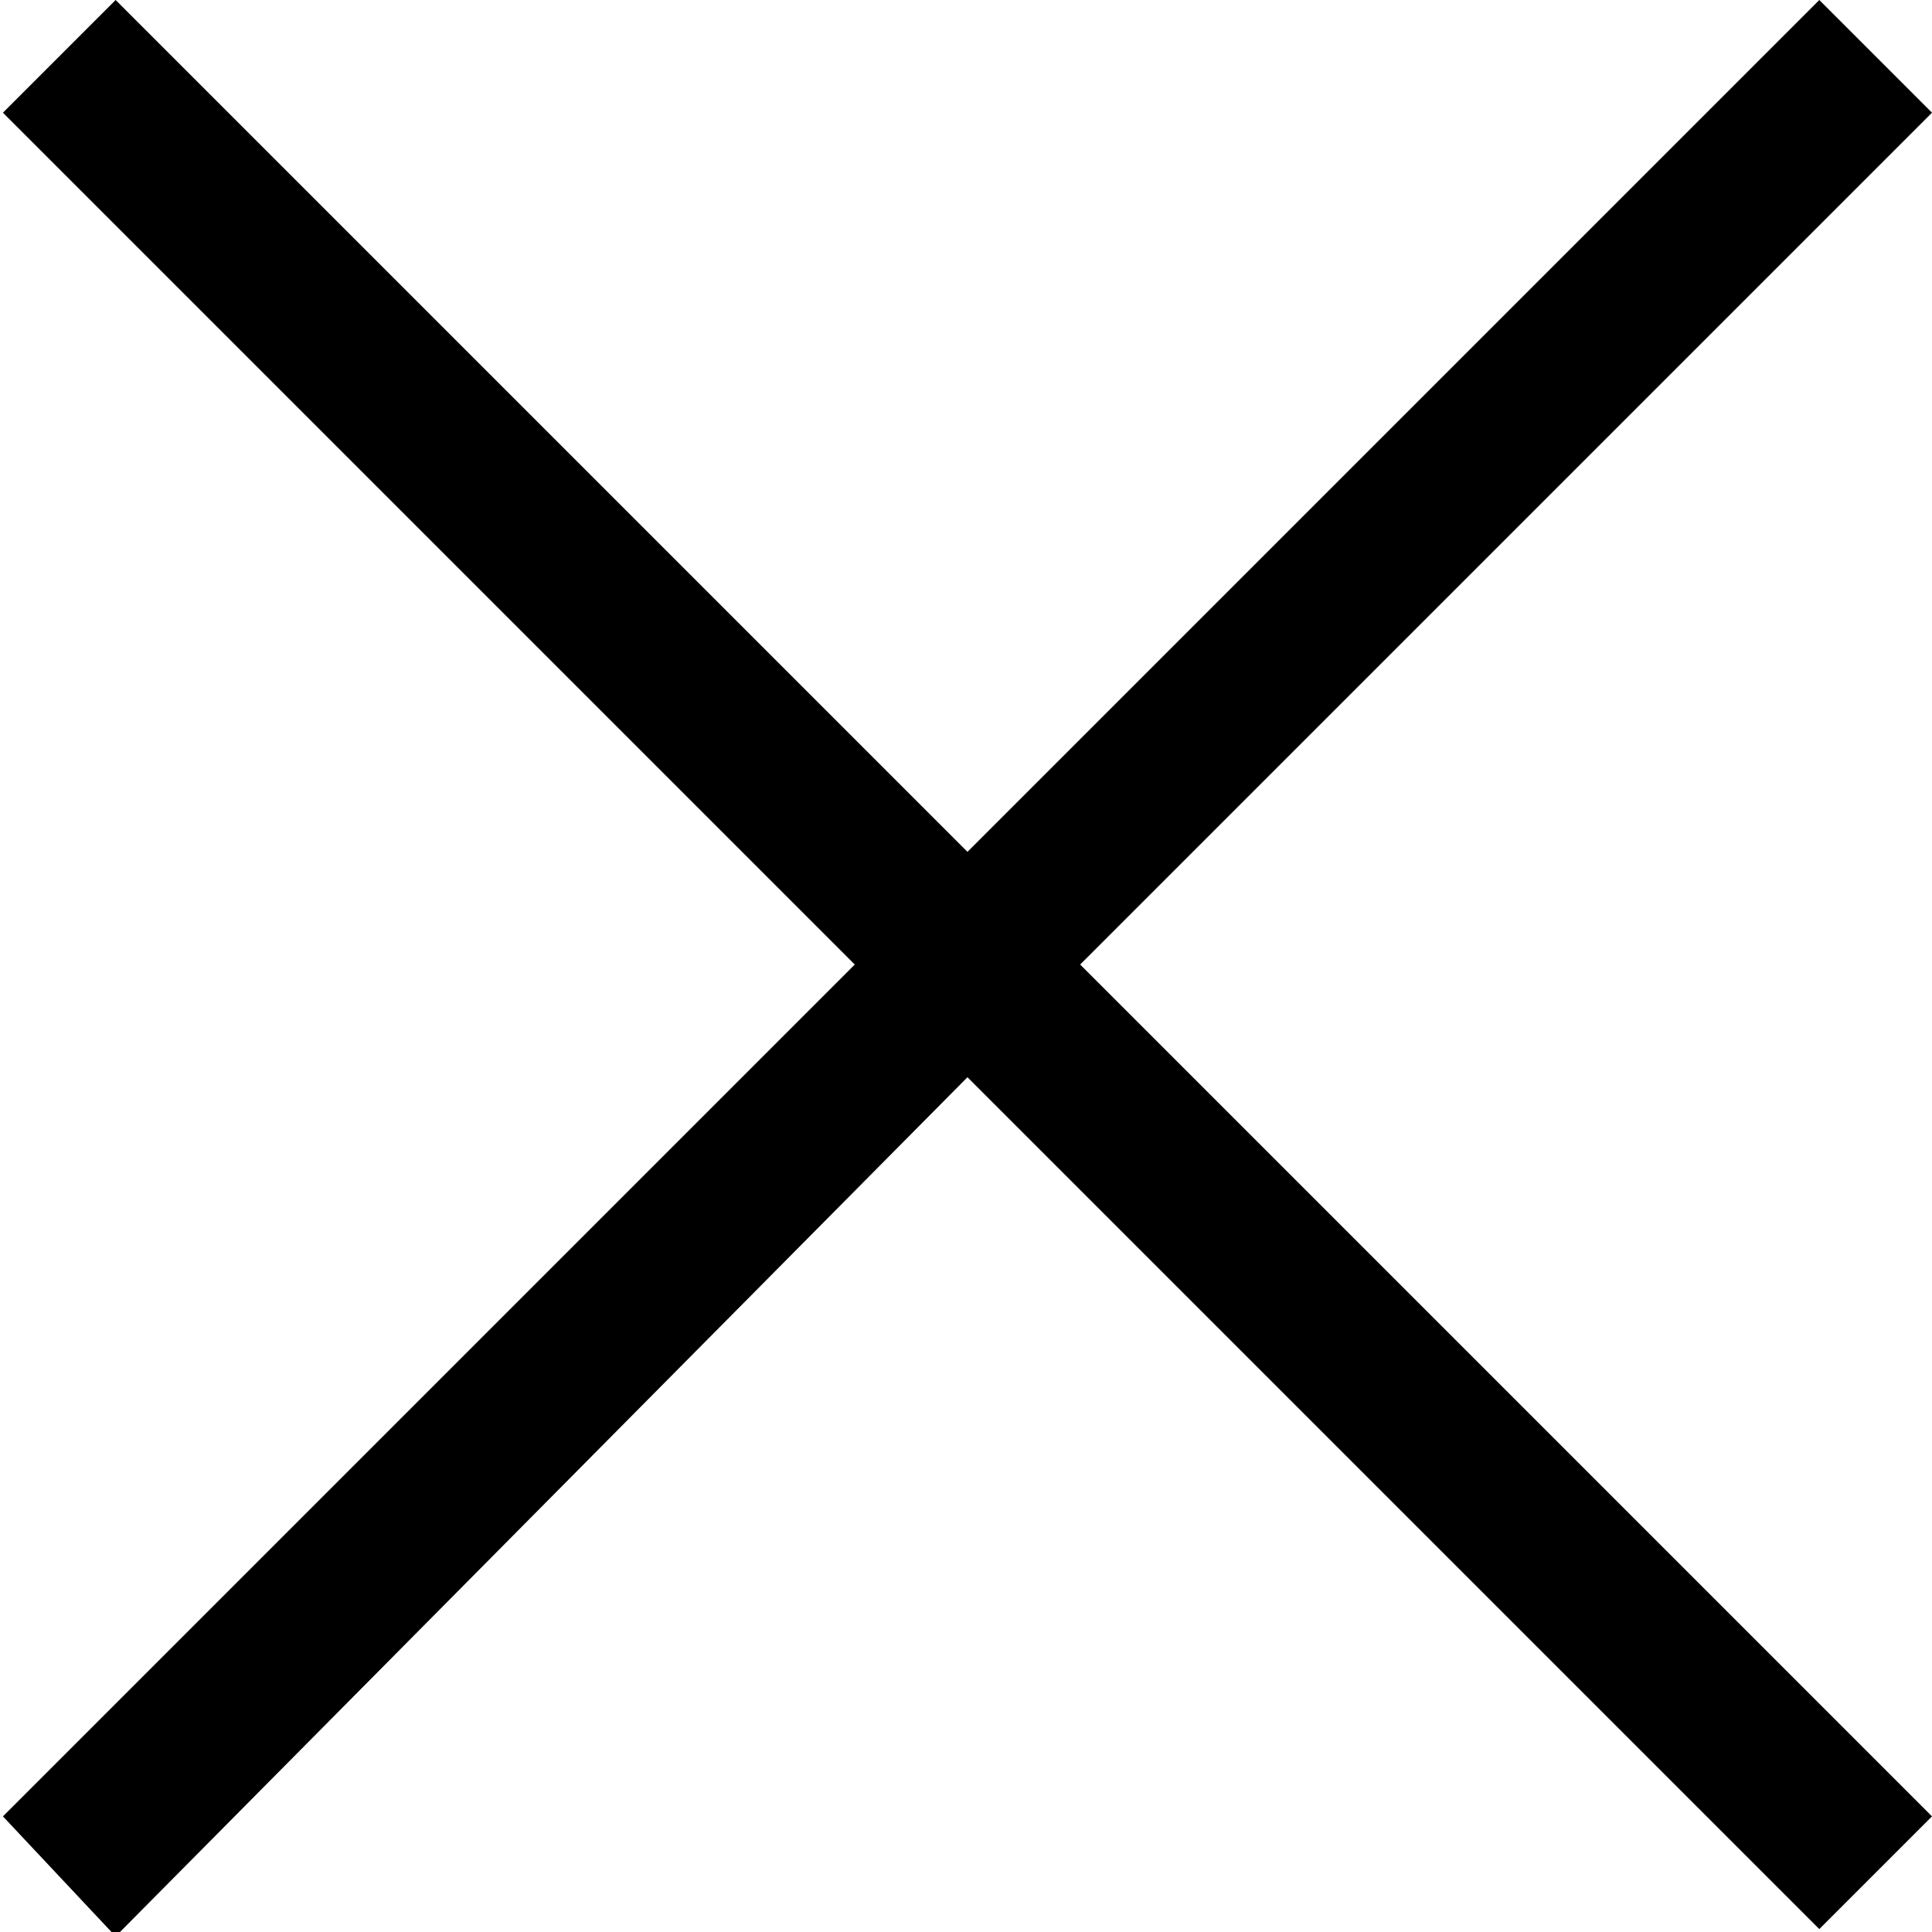 <?xml version="1.0" encoding="utf-8"?>
<!-- Generator: Adobe Illustrator 19.2.1, SVG Export Plug-In . SVG Version: 6.00 Build 0)  -->
<svg version="1.1" id="Layer_1" xmlns="http://www.w3.org/2000/svg" xmlns:xlink="http://www.w3.org/1999/xlink" x="0px" y="0px"
	 viewBox="0 0 132 132" style="enable-background:new 0 0 132 132;" xml:space="preserve">
<path d="M73.8,65.9l58.2,58.2l-7.7,7.7L66.1,73.6L7.9,132.3l-7.7-8.2l58.2-58.2L0.2,7.7L7.9,0l58.2,58.2L124.3,0l7.7,7.7L73.8,65.9z
	"/>
</svg>
